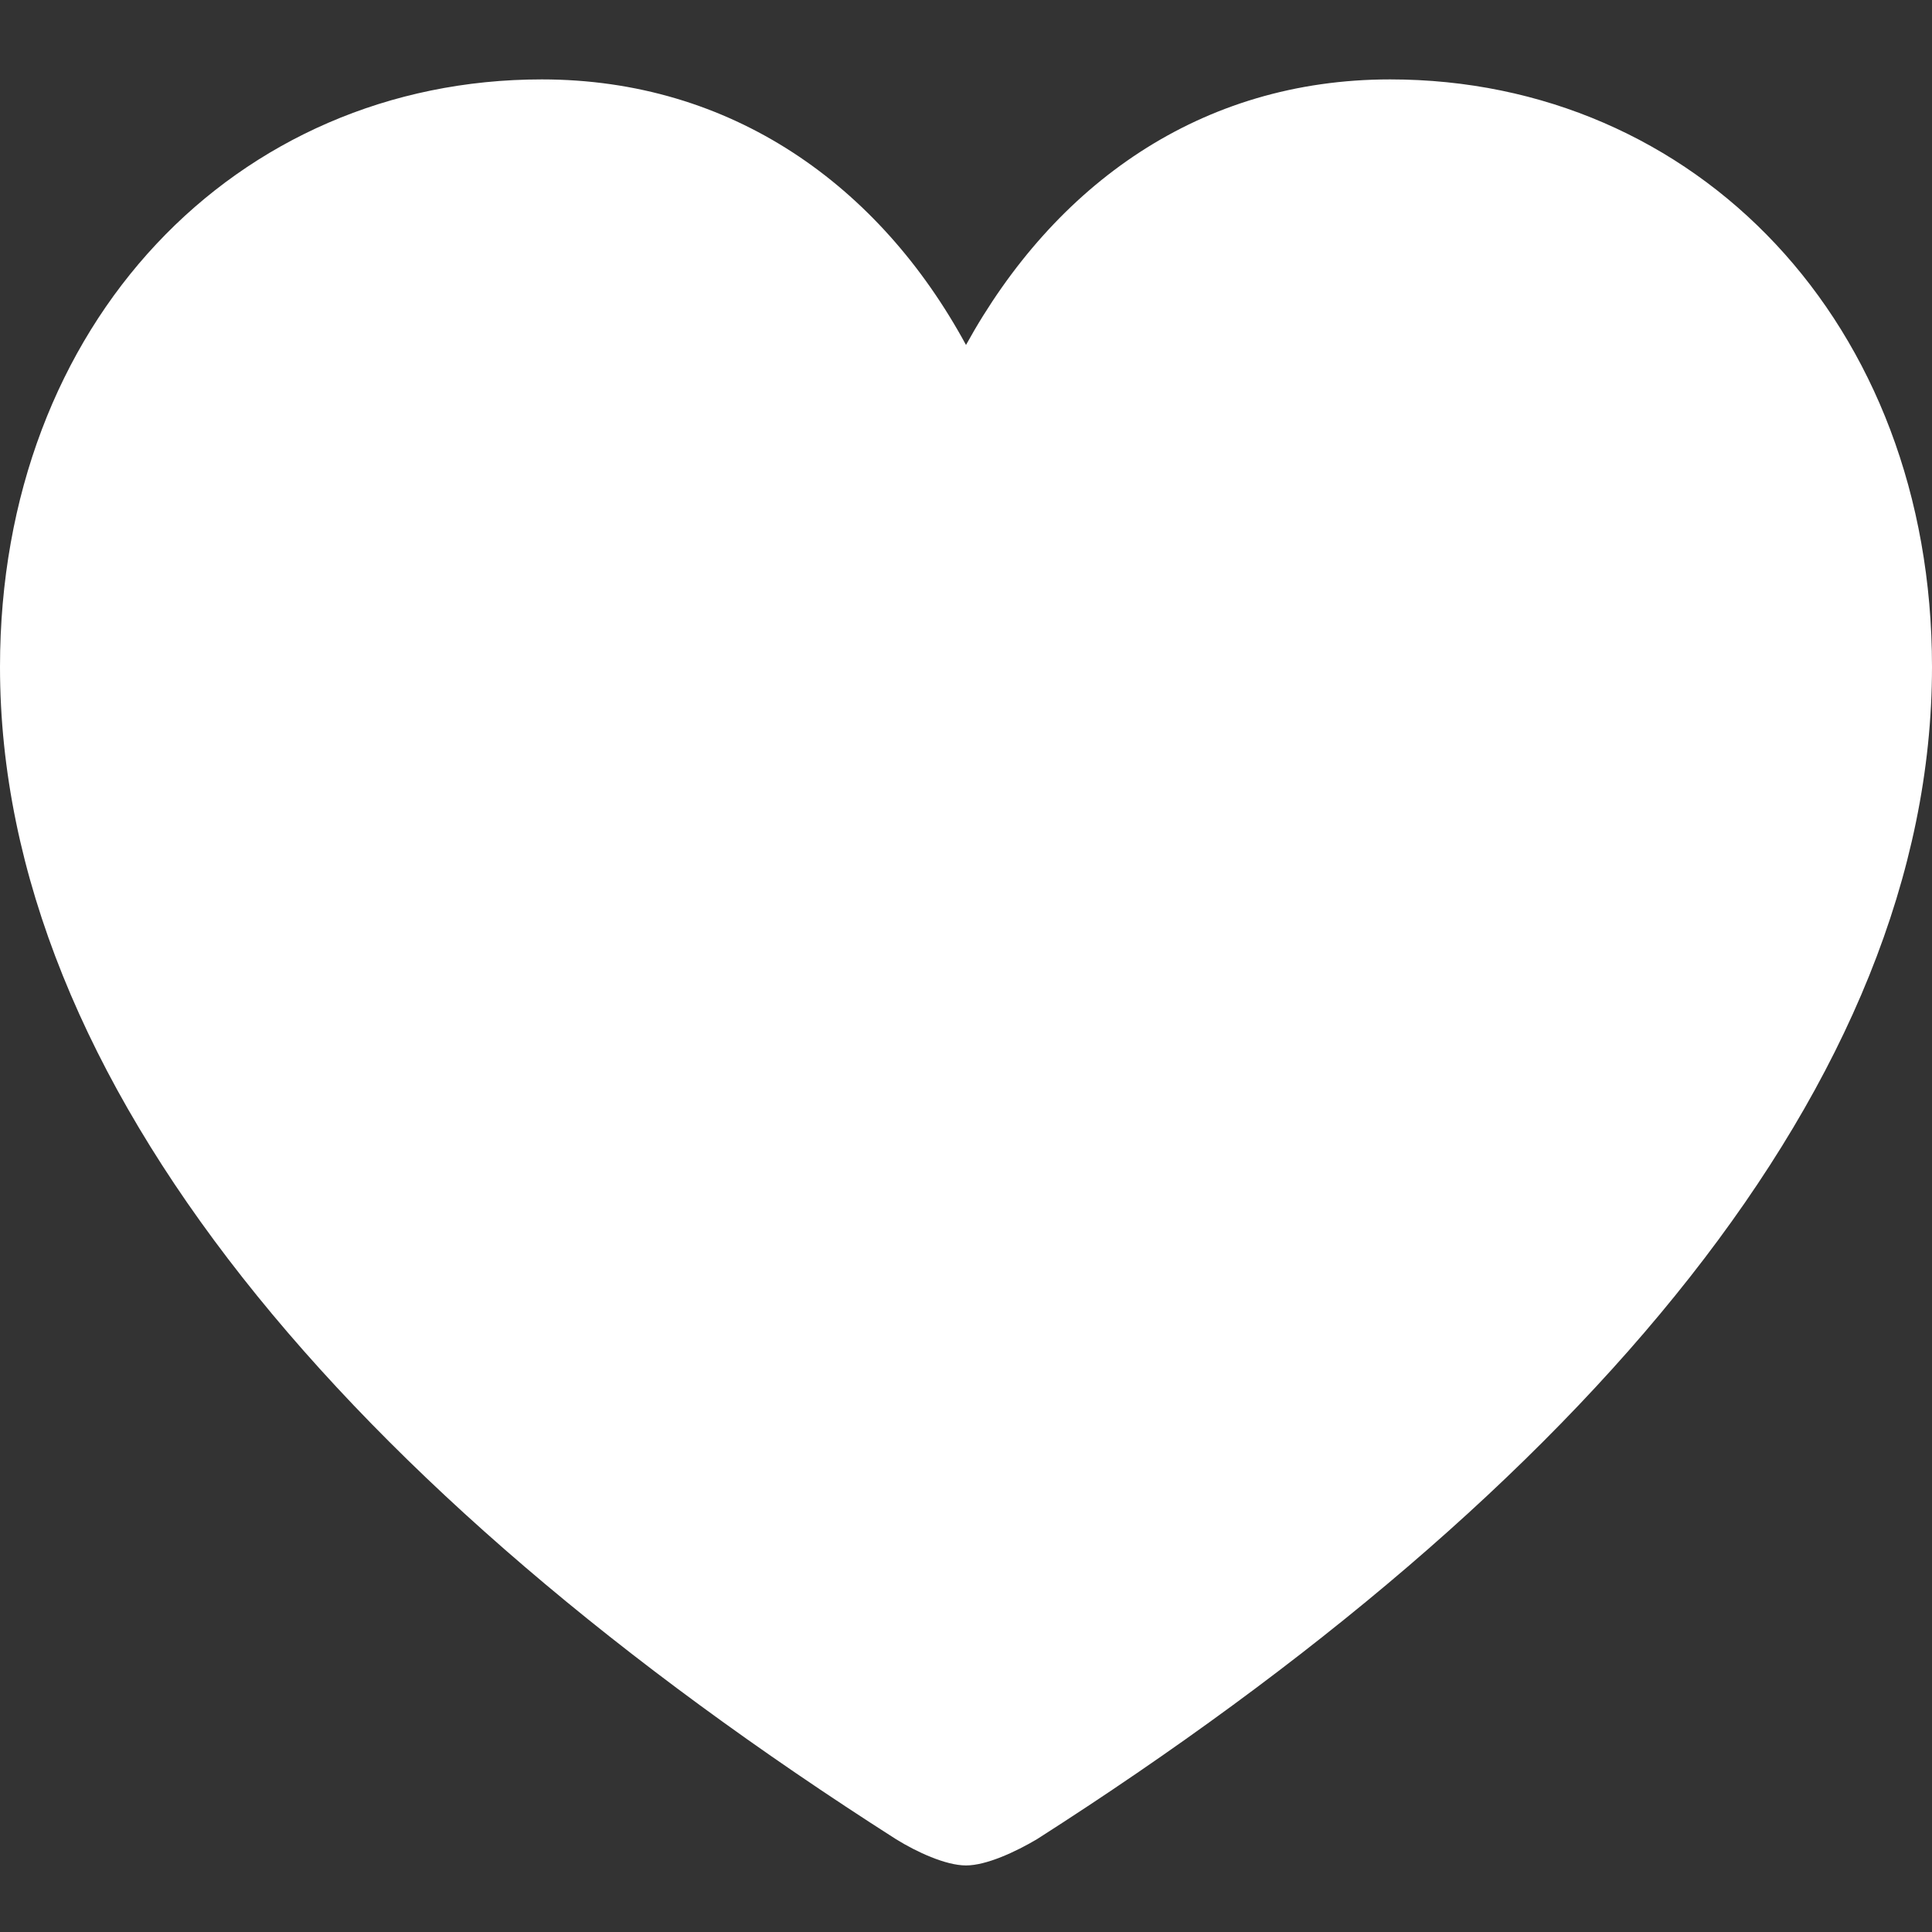 <svg width="20" height="20" viewBox="0 0 20 20" fill="none" xmlns="http://www.w3.org/2000/svg">
<rect x="0" y="0" width="20" height="20" fill="#333333" stroke="none"/>
<path d="M10 19.311C10.211 19.311 10.514 19.17 10.735 19.039C16.405 15.414 20 11.194 20 6.904C20 3.339 17.553 0.822 14.391 0.822C12.427 0.822 10.916 1.909 10 3.571C9.104 1.919 7.573 0.822 5.609 0.822C2.447 0.822 0 3.339 0 6.904C0 11.194 3.595 15.414 9.275 19.039C9.486 19.17 9.789 19.311 10 19.311Z" fill="white"/>
</svg>
